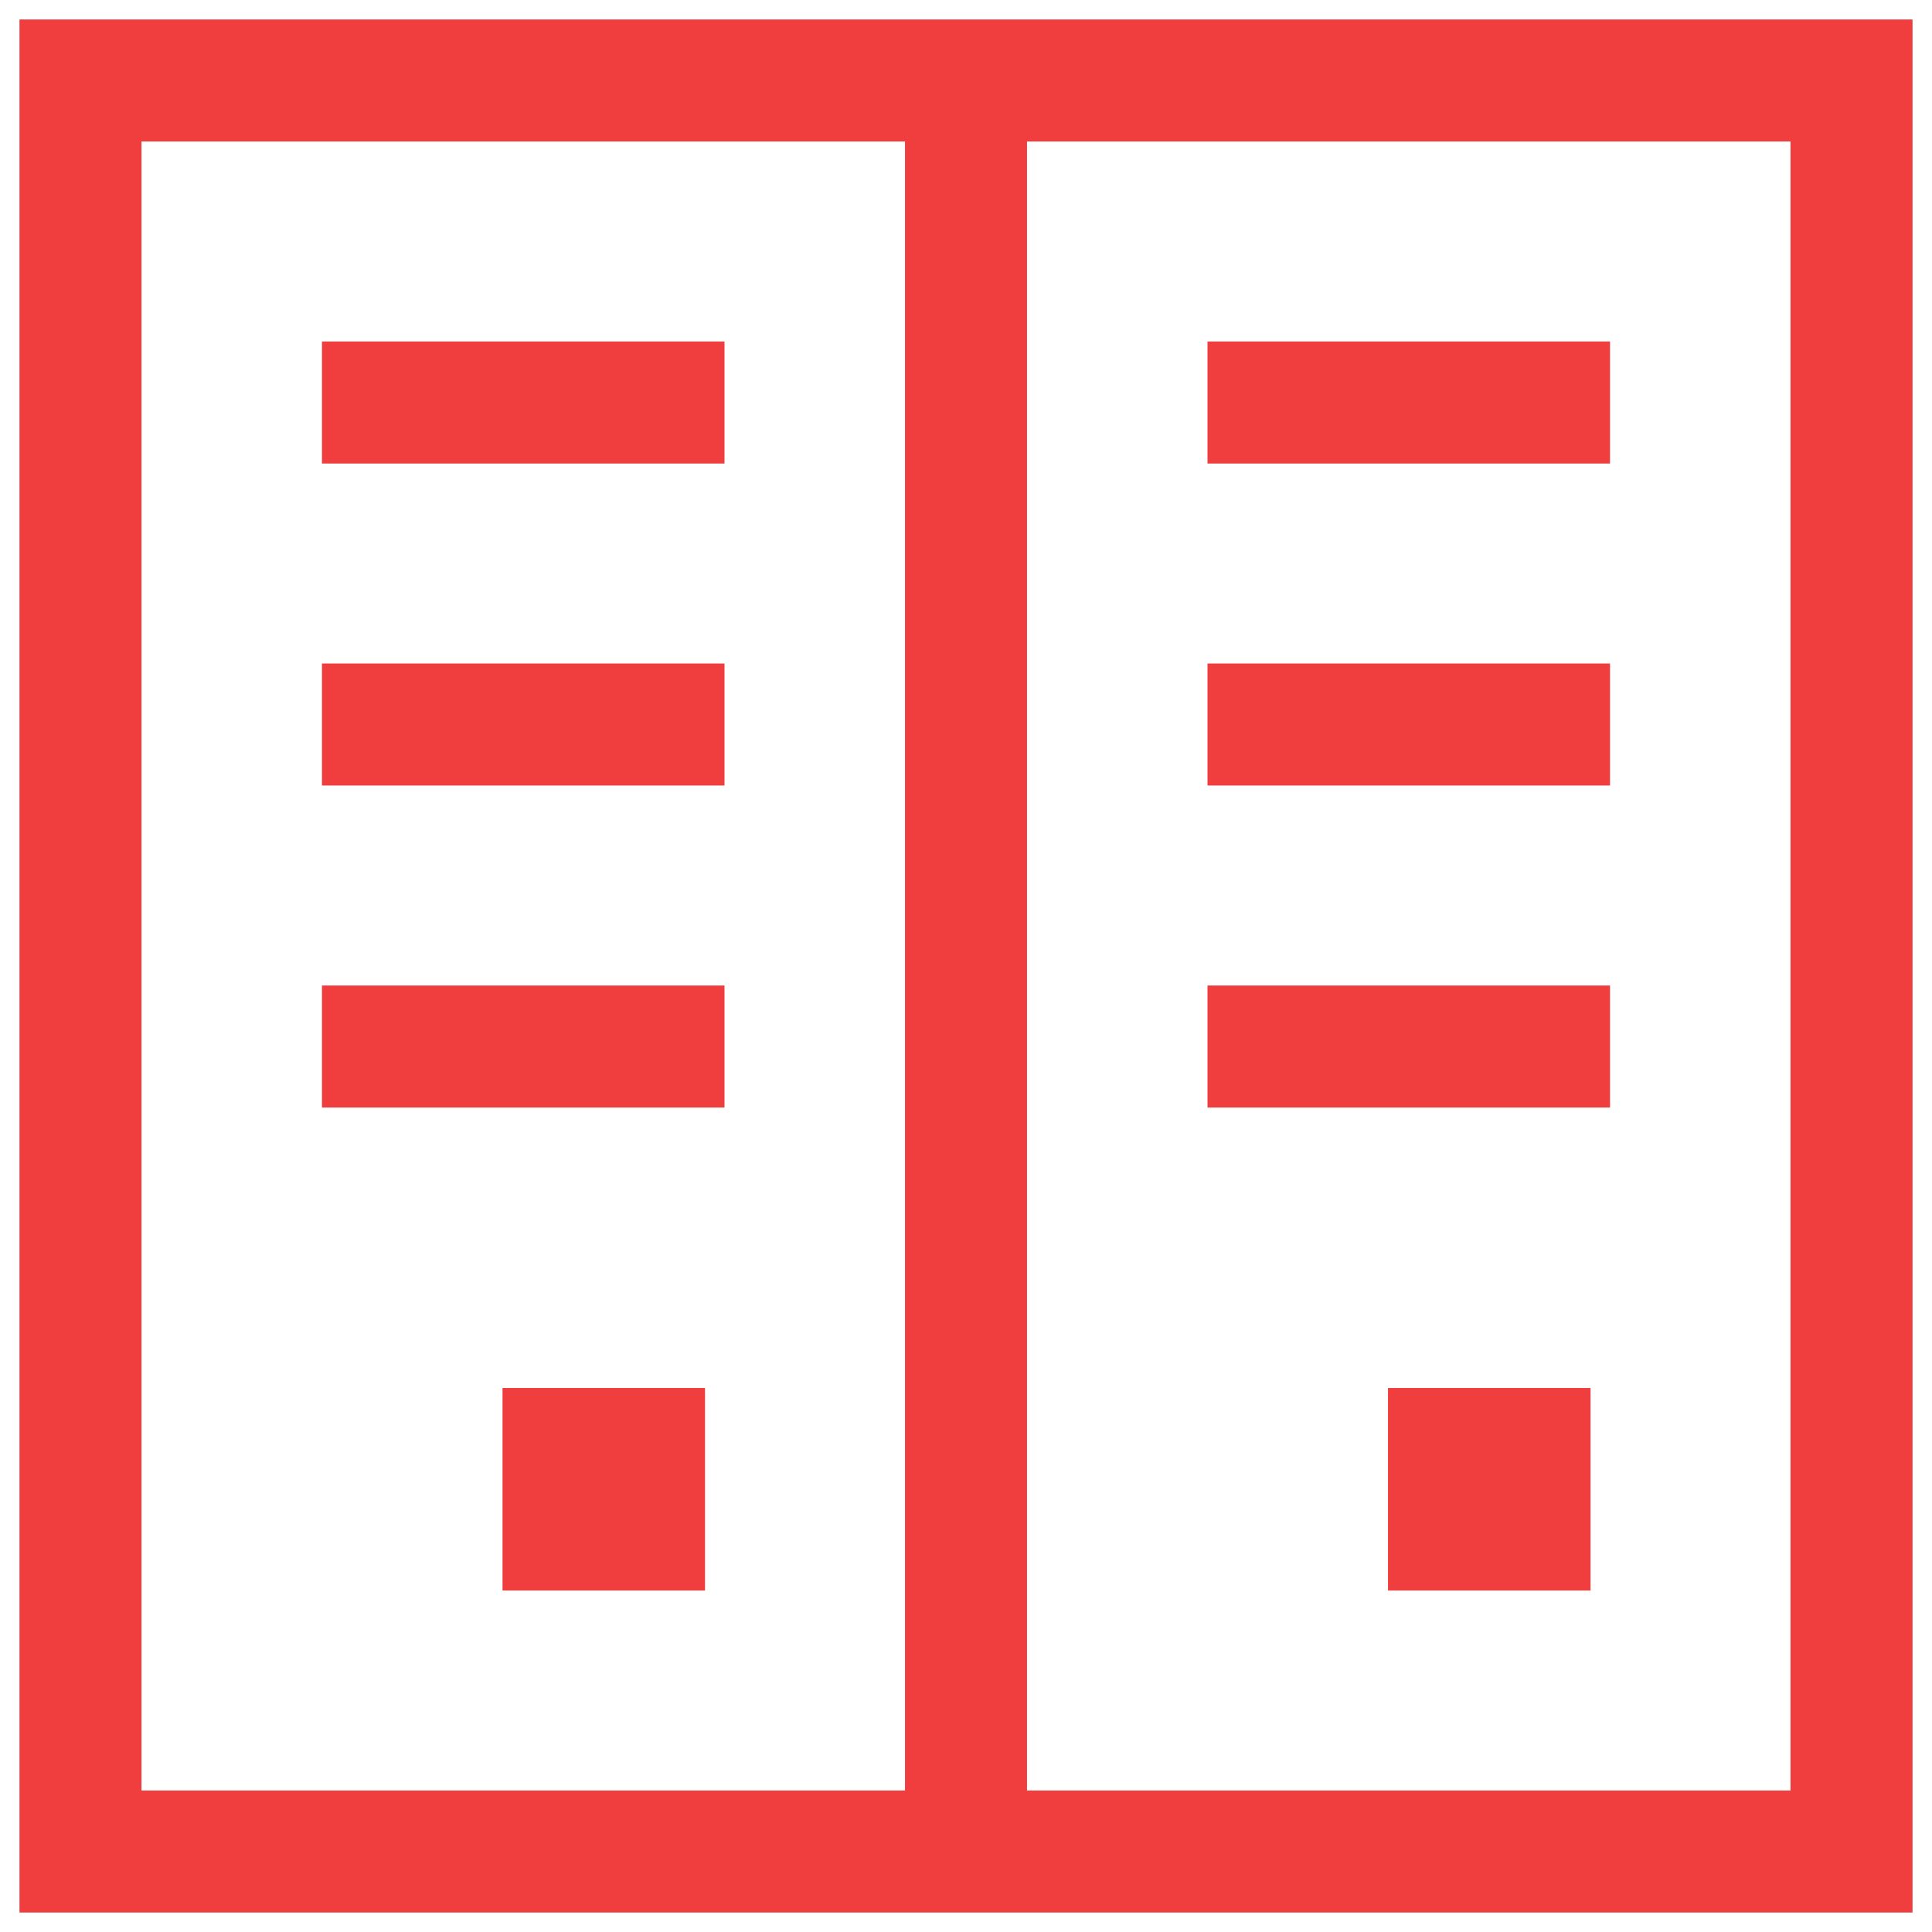<svg width="38" height="38" viewBox="0 0 38 38" fill="none" xmlns="http://www.w3.org/2000/svg">
<path d="M11.084 30.084H12.667V28.5H11.084V30.084ZM28.5 30.084H30.084V28.5H28.5V30.084ZM1.583 36.417H19V1.583H1.583V36.417ZM19 36.417H36.417V1.583H19V36.417ZM6.333 7.917H14.25H6.333ZM23.75 7.917H31.667H23.75ZM6.333 14.25H14.25H6.333ZM23.75 14.25H31.667H23.75ZM6.333 20.584H14.25H6.333ZM23.75 20.584H31.667H23.75Z" stroke="#F03E3E" stroke-width="2.4"/>
</svg>
